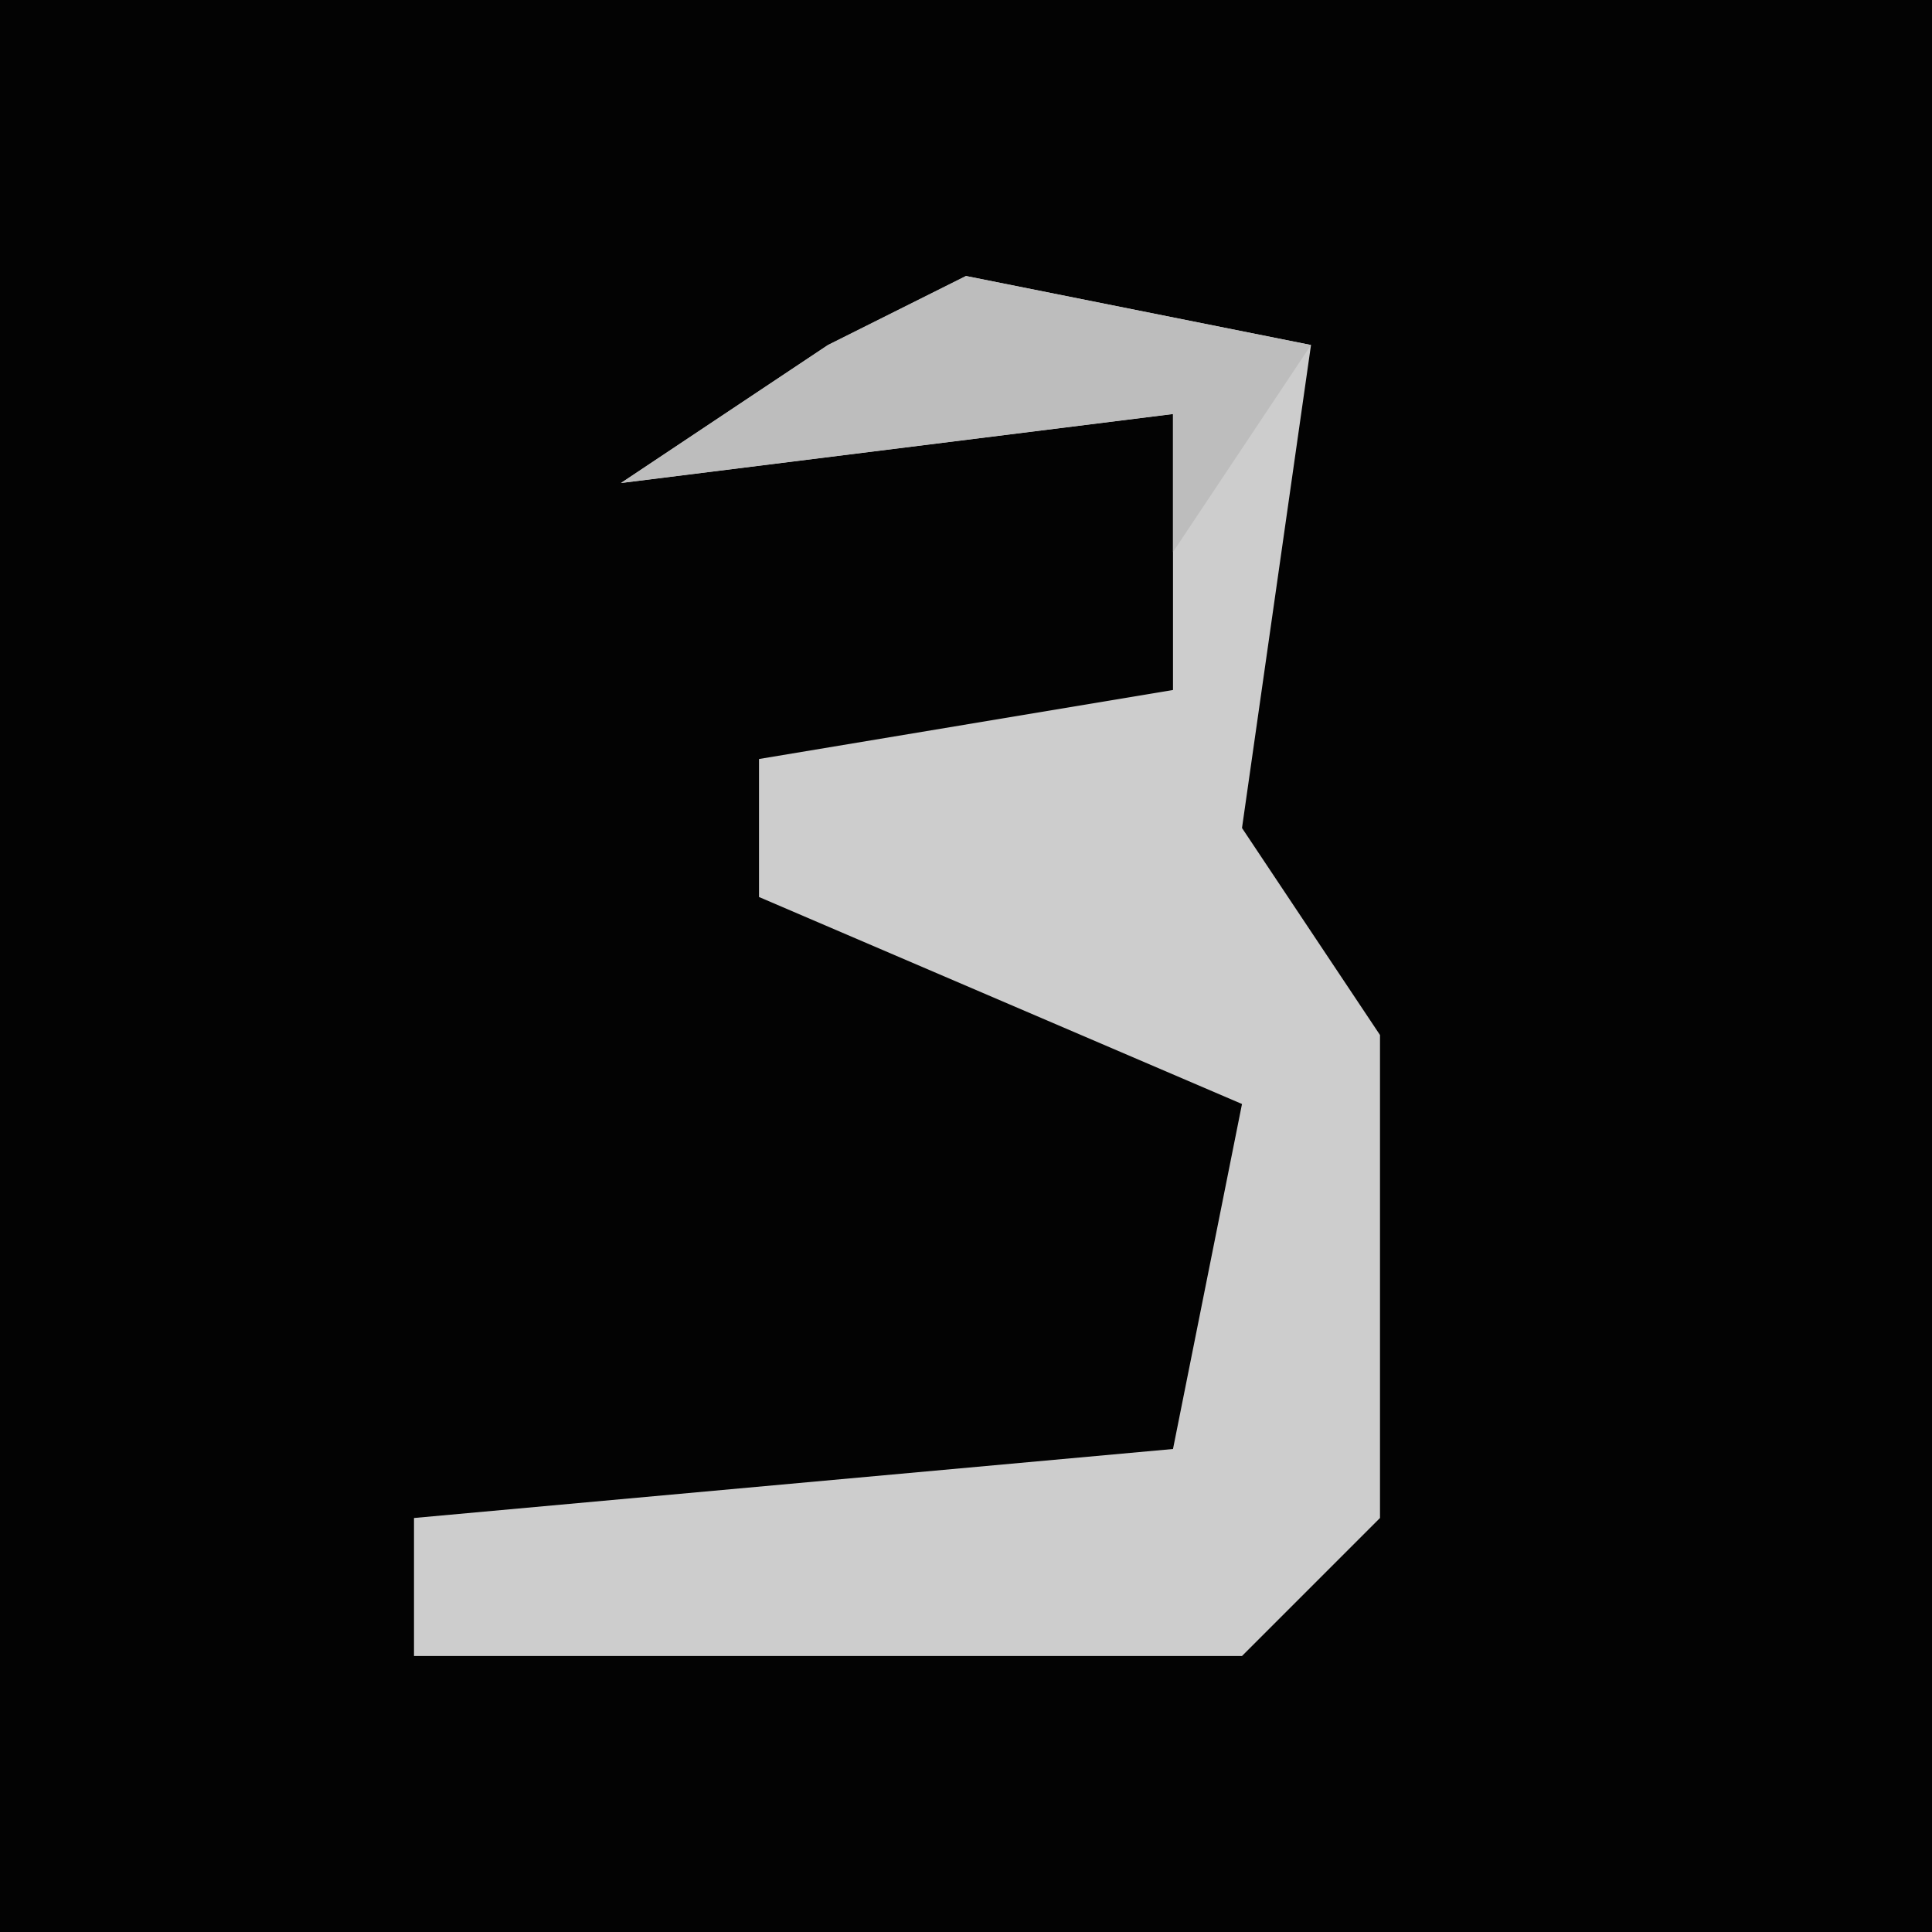 <?xml version="1.0" encoding="UTF-8"?>
<svg version="1.1" xmlns="http://www.w3.org/2000/svg" width="28" height="28">
<path d="M0,0 L28,0 L28,28 L0,28 Z " fill="#030303" transform="translate(0,0)"/>
<path d="M0,0 L5,1 L4,8 L6,11 L6,18 L4,20 L-8,20 L-8,18 L3,17 L4,12 L-3,9 L-3,7 L3,6 L3,2 L-5,3 L-2,1 Z " fill="#CDCDCD" transform="translate(14,4)"/>
<path d="M0,0 L5,1 L3,4 L3,2 L-5,3 L-2,1 Z " fill="#BDBDBD" transform="translate(14,4)"/>
</svg>
